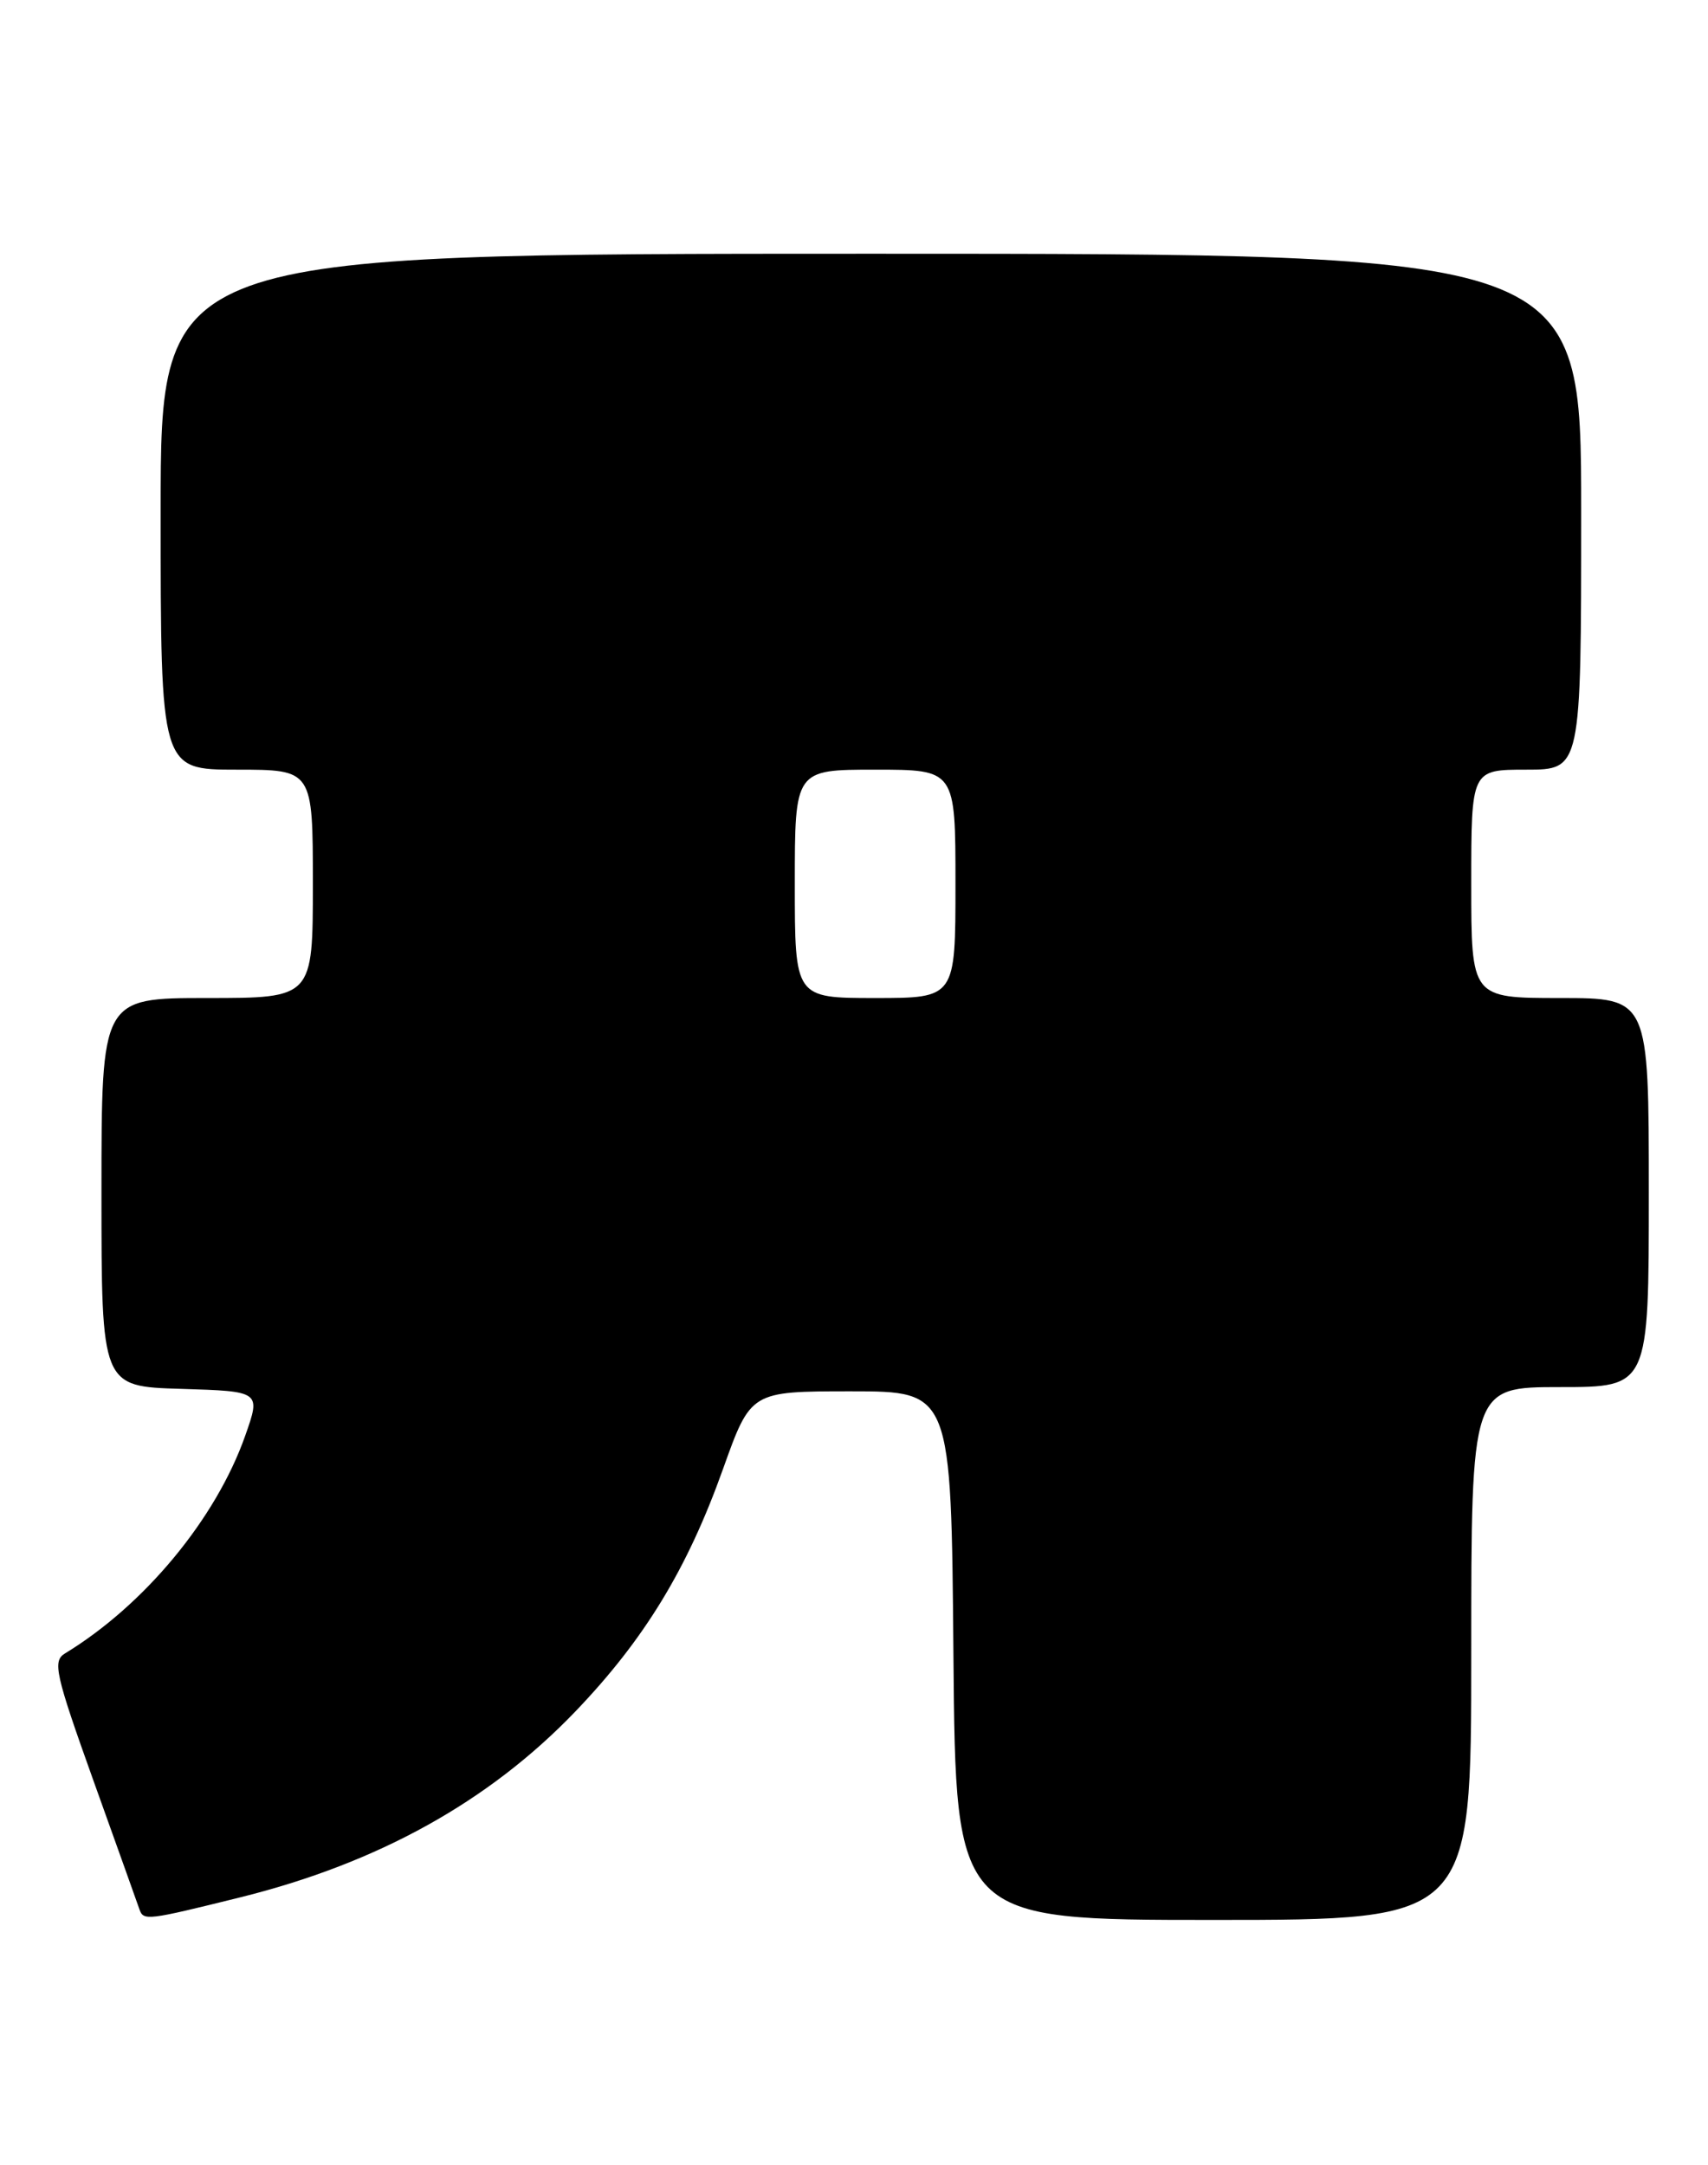 <?xml version="1.0" encoding="UTF-8" standalone="no"?>
<!DOCTYPE svg PUBLIC "-//W3C//DTD SVG 1.1//EN" "http://www.w3.org/Graphics/SVG/1.1/DTD/svg11.dtd" >
<svg xmlns="http://www.w3.org/2000/svg" xmlns:xlink="http://www.w3.org/1999/xlink" version="1.1" viewBox="0 0 202 256">
 <g >
 <path fill="currentColor"
d=" M 28.41 224.33 C 44.70 220.29 57.83 213.01 68.07 202.33 C 76.22 193.82 81.29 185.50 85.51 173.68 C 88.79 164.50 88.79 164.50 100.64 164.50 C 112.50 164.50 112.50 164.50 112.76 195.75 C 113.03 227.00 113.03 227.00 143.51 227.00 C 174.00 227.00 174.00 227.00 174.00 195.50 C 174.00 164.00 174.00 164.00 184.50 164.00 C 195.00 164.00 195.00 164.00 195.00 141.00 C 195.00 118.00 195.00 118.00 184.50 118.00 C 174.00 118.00 174.00 118.00 174.00 104.50 C 174.00 91.00 174.00 91.00 180.50 91.00 C 187.00 91.00 187.00 91.00 187.00 60.50 C 187.00 30.00 187.00 30.00 103.00 30.00 C 19.00 30.00 19.00 30.00 19.00 60.50 C 19.00 91.00 19.00 91.00 28.00 91.00 C 37.00 91.00 37.00 91.00 37.00 104.50 C 37.00 118.00 37.00 118.00 24.50 118.00 C 12.00 118.00 12.00 118.00 12.00 140.96 C 12.00 163.93 12.00 163.93 21.43 164.21 C 30.85 164.50 30.85 164.50 29.00 169.75 C 25.54 179.57 17.07 189.79 7.67 195.50 C 6.20 196.40 6.54 197.94 11.04 210.50 C 13.80 218.20 16.26 225.07 16.50 225.77 C 16.98 227.11 17.40 227.06 28.41 224.33 Z  M 94.00 104.50 C 94.00 91.00 94.00 91.00 103.50 91.00 C 113.00 91.00 113.00 91.00 113.00 104.50 C 113.00 118.00 113.00 118.00 103.50 118.00 C 94.00 118.00 94.00 118.00 94.00 104.50 Z "/>
</g>
</svg>